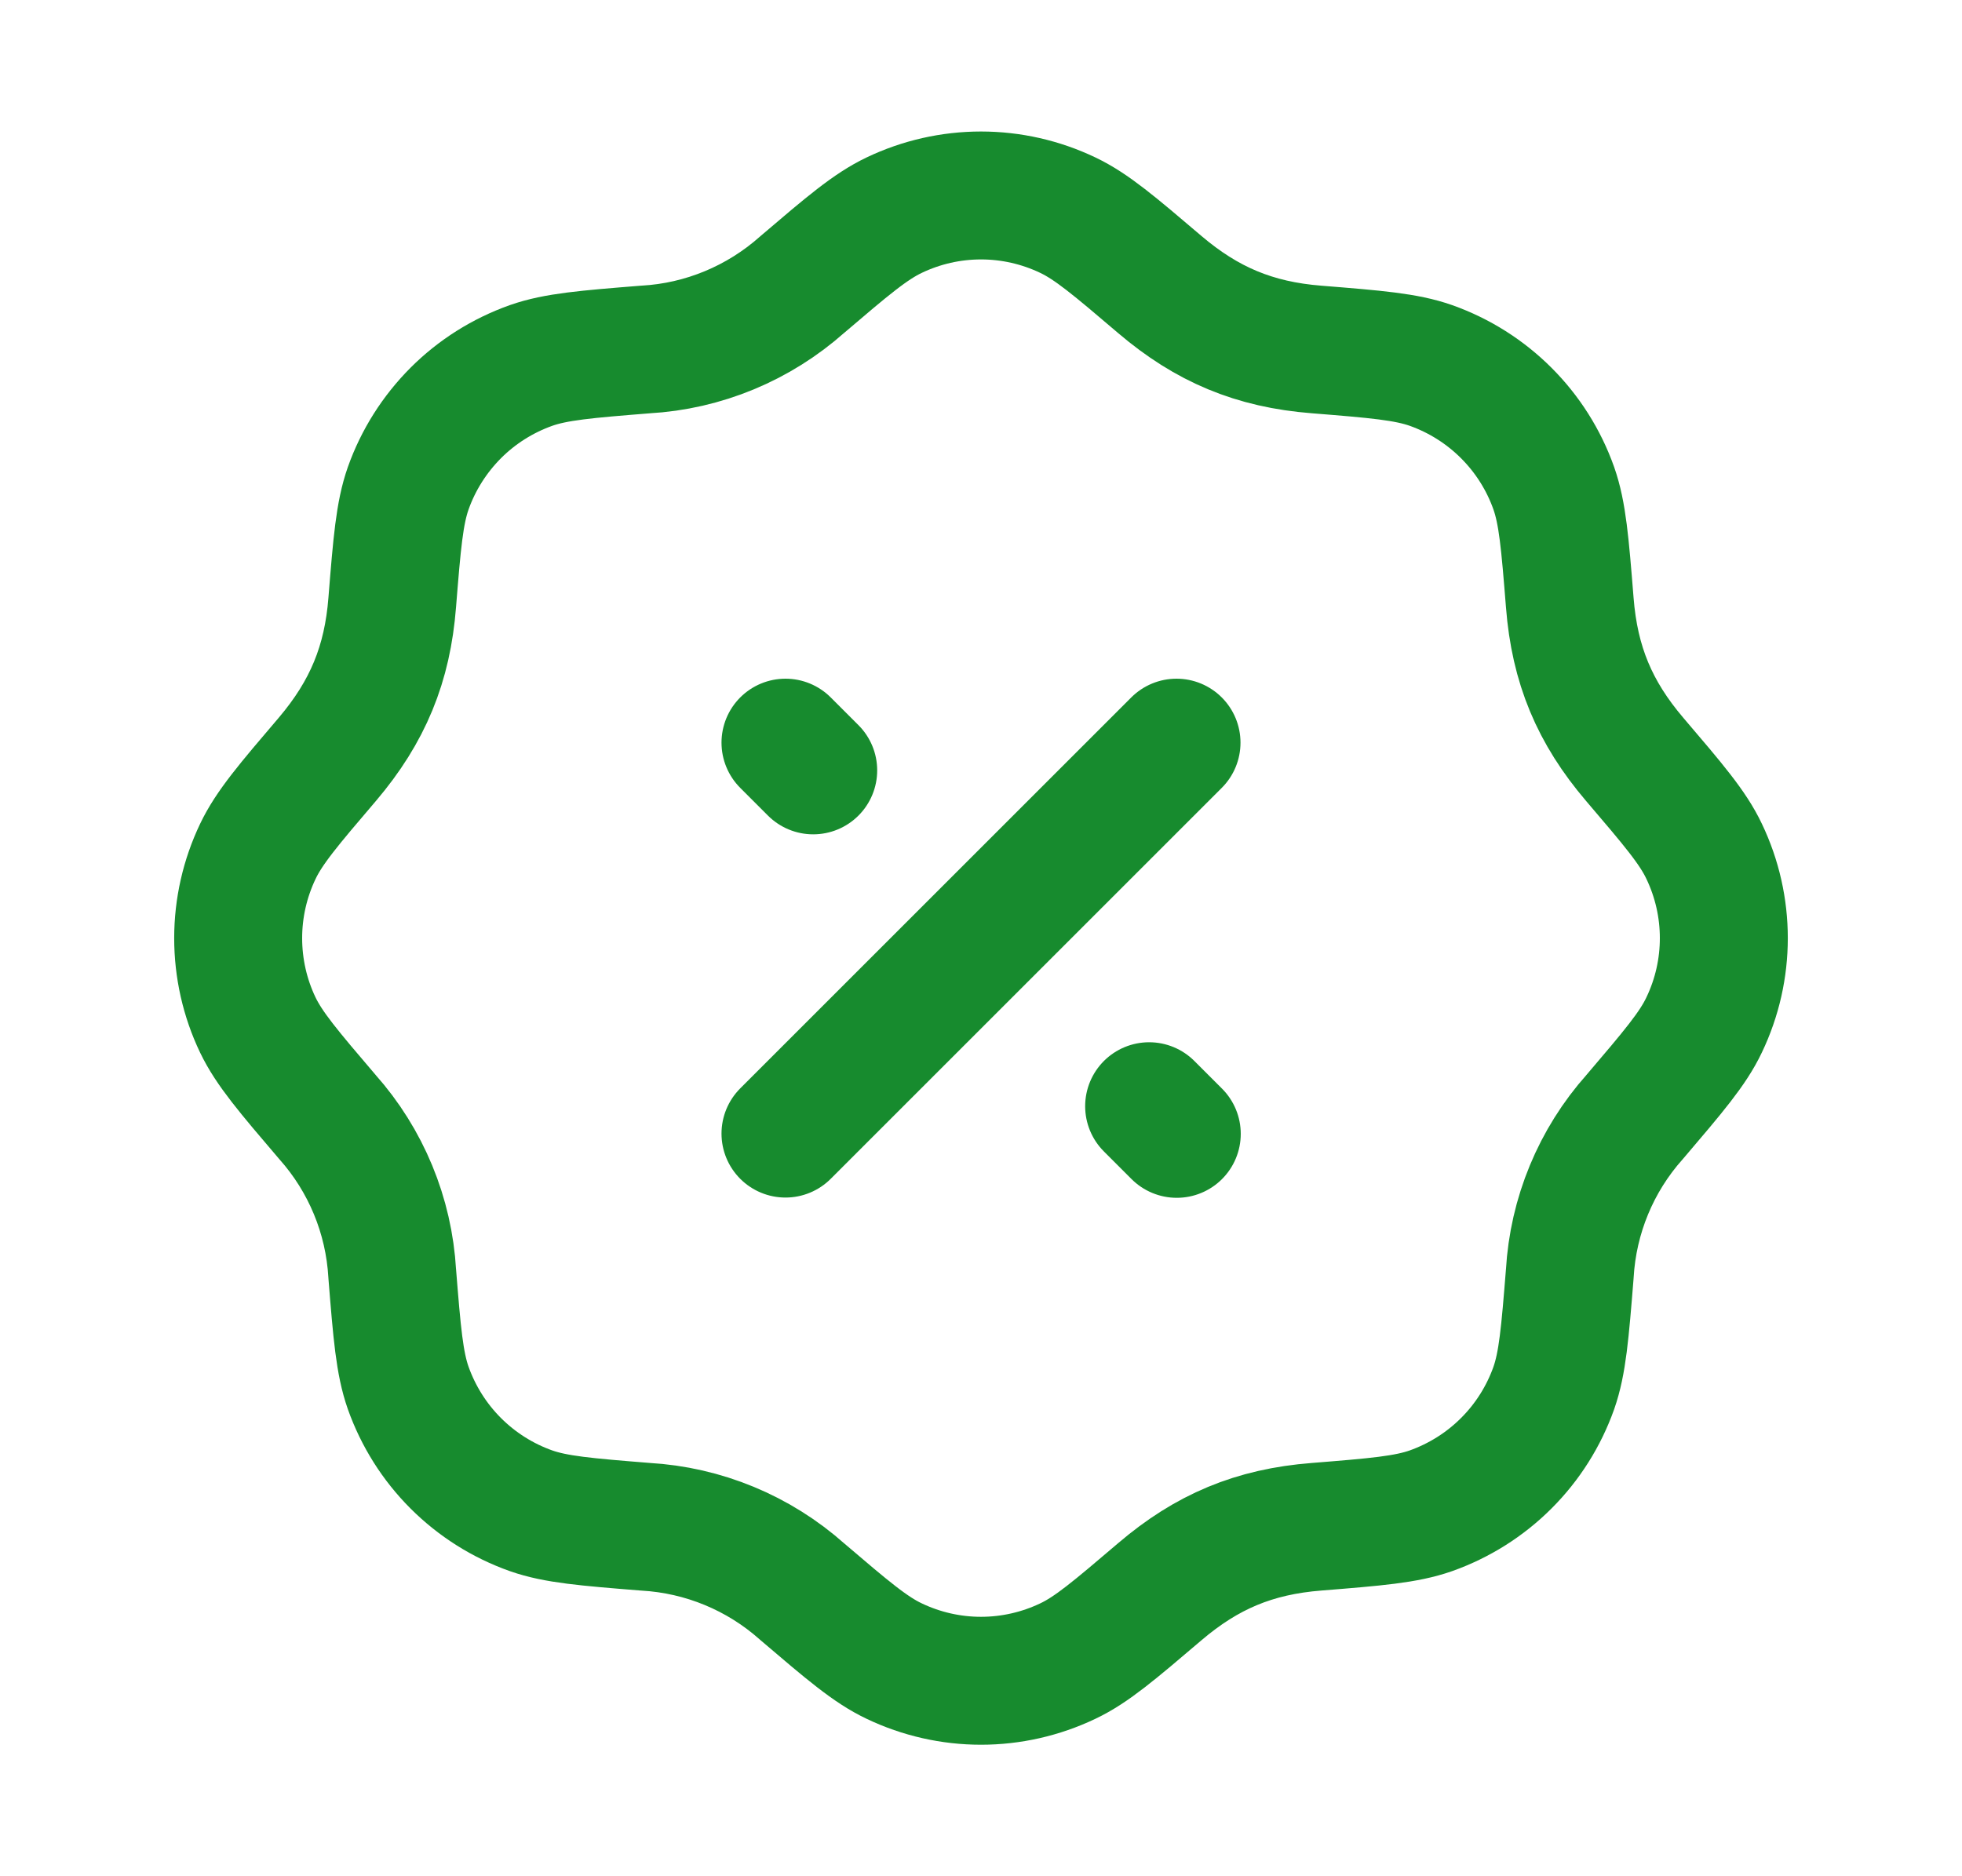 <svg width="23" height="22" viewBox="0 0 23 22" fill="none" xmlns="http://www.w3.org/2000/svg">
<path d="M9.533 9.033L9.208 8.708M13.795 13.295L13.471 12.971M9.208 13.292L13.792 8.708M9.404 3.337C9.936 2.883 10.203 2.656 10.482 2.523C10.8 2.371 11.148 2.292 11.5 2.292C11.852 2.292 12.2 2.371 12.518 2.523C12.797 2.656 13.064 2.883 13.597 3.337C14.146 3.804 14.703 4.041 15.436 4.098C16.134 4.154 16.483 4.183 16.774 4.285C17.447 4.524 17.977 5.053 18.215 5.726C18.317 6.017 18.346 6.366 18.402 7.065C18.459 7.798 18.695 8.355 19.163 8.904C19.617 9.436 19.845 9.703 19.977 9.982C20.285 10.626 20.285 11.375 19.977 12.018C19.845 12.297 19.617 12.564 19.163 13.097C18.709 13.606 18.441 14.255 18.402 14.936C18.346 15.634 18.317 15.983 18.215 16.275C18.097 16.607 17.907 16.909 17.657 17.158C17.408 17.407 17.106 17.597 16.774 17.715C16.483 17.817 16.134 17.846 15.435 17.902C14.702 17.959 14.146 18.195 13.597 18.663C13.064 19.117 12.797 19.345 12.518 19.477C12.2 19.629 11.852 19.708 11.5 19.708C11.148 19.708 10.8 19.629 10.482 19.477C10.203 19.345 9.936 19.117 9.404 18.663C8.894 18.209 8.246 17.941 7.564 17.902C6.866 17.846 6.517 17.817 6.226 17.715C5.893 17.597 5.592 17.407 5.342 17.157C5.093 16.908 4.903 16.606 4.785 16.274C4.683 15.983 4.654 15.634 4.598 14.935C4.559 14.254 4.291 13.606 3.838 13.097C3.383 12.564 3.156 12.297 3.022 12.018C2.87 11.7 2.792 11.352 2.792 11C2.792 10.648 2.871 10.3 3.023 9.982C3.156 9.703 3.383 9.436 3.837 8.904C4.313 8.344 4.542 7.783 4.598 7.064C4.654 6.366 4.683 6.017 4.785 5.726C4.903 5.393 5.094 5.092 5.343 4.842C5.592 4.593 5.894 4.403 6.226 4.285C6.517 4.183 6.866 4.154 7.565 4.098C8.246 4.06 8.894 3.79 9.404 3.337Z" stroke="#178B2E" stroke-width="1.5" stroke-linecap="round" stroke-linejoin="round"/>
</svg>
